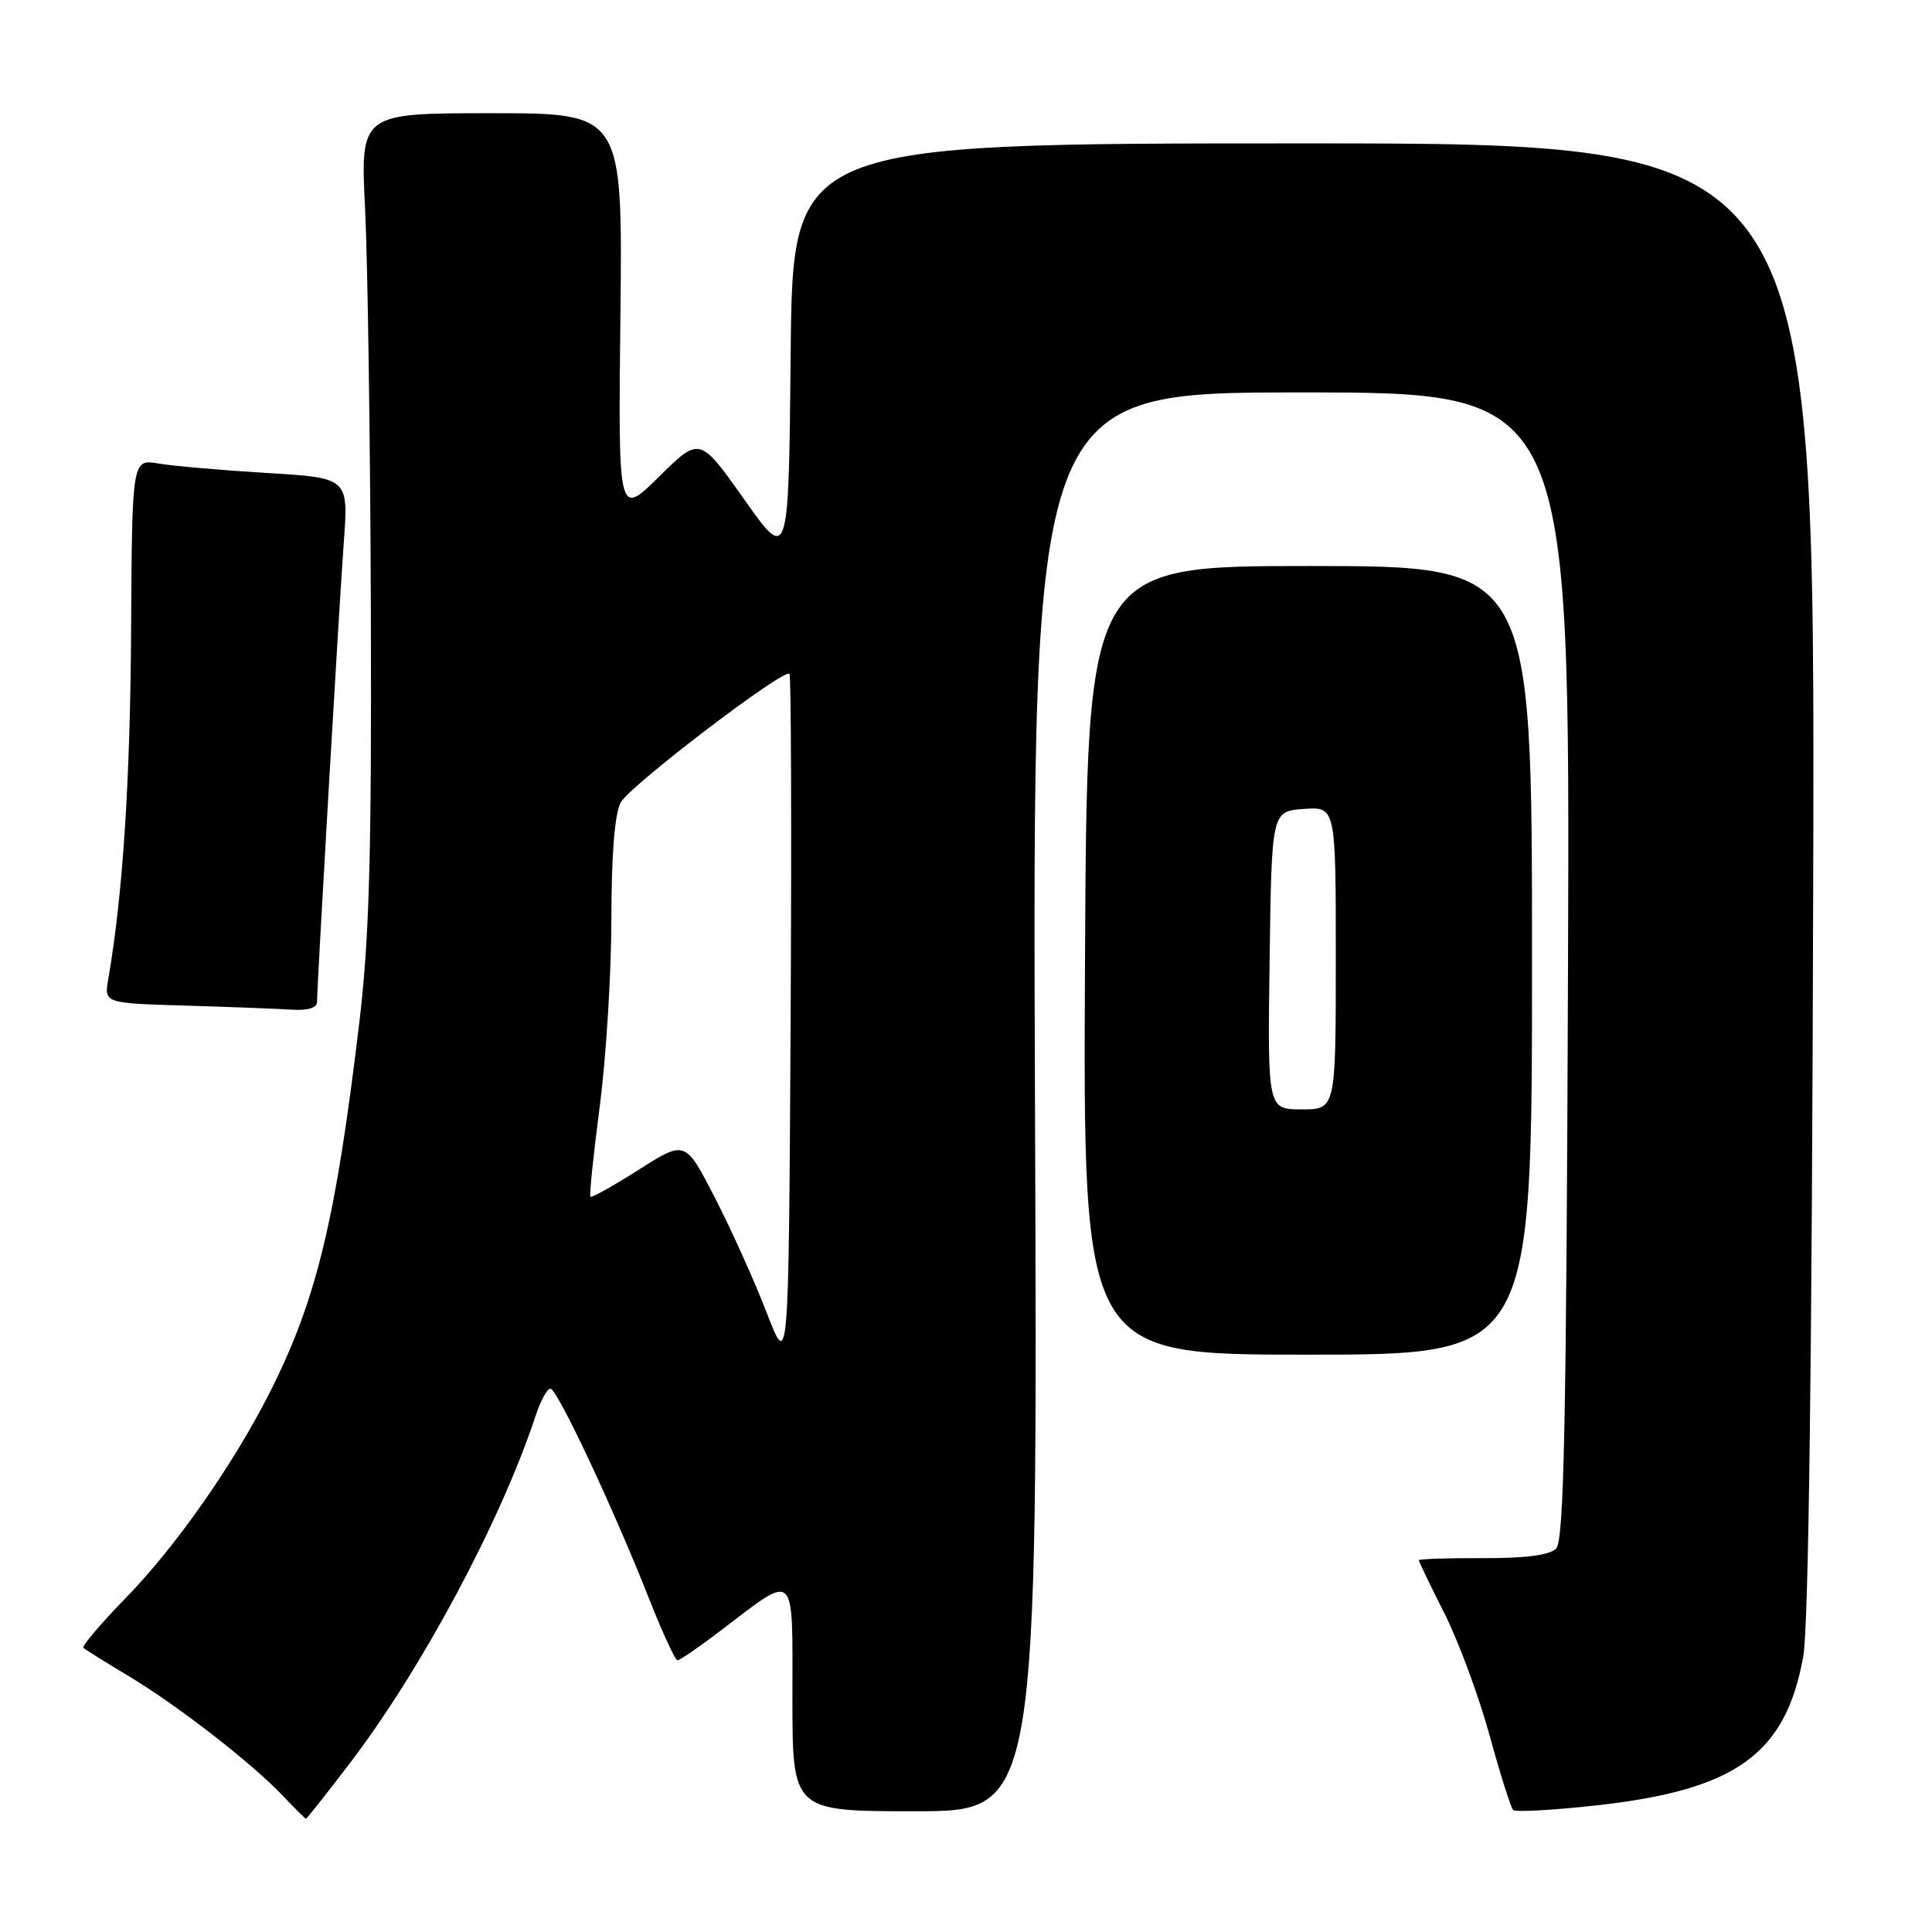 <?xml version="1.0" encoding="UTF-8" standalone="no"?>
<!DOCTYPE svg PUBLIC "-//W3C//DTD SVG 1.1//EN" "http://www.w3.org/Graphics/SVG/1.1/DTD/svg11.dtd" >
<svg xmlns="http://www.w3.org/2000/svg" xmlns:xlink="http://www.w3.org/1999/xlink" version="1.1" viewBox="0 0 256 256">
 <g >
 <path fill="currentColor"
d=" M 46.27 233.75 C 55.83 221.25 66.34 201.61 70.96 187.63 C 71.62 185.63 72.50 184.00 72.93 184.00 C 73.83 184.00 81.28 199.86 85.97 211.75 C 87.76 216.29 89.47 220.00 89.77 220.00 C 90.07 220.00 92.61 218.26 95.41 216.13 C 105.63 208.35 105.00 207.76 105.00 224.96 C 105.00 240.00 105.00 240.00 121.25 240.00 C 137.50 240.00 137.50 240.00 137.14 146.00 C 136.79 52.00 136.79 52.00 172.41 52.00 C 208.04 52.00 208.04 52.00 207.77 127.95 C 207.55 188.82 207.24 204.16 206.19 205.20 C 205.32 206.07 202.08 206.49 196.44 206.46 C 191.80 206.44 188.00 206.57 188.00 206.74 C 188.00 206.91 189.53 210.09 191.41 213.81 C 193.28 217.53 195.96 224.78 197.37 229.92 C 198.78 235.06 200.19 239.52 200.50 239.83 C 200.81 240.14 205.83 239.86 211.66 239.21 C 230.05 237.16 236.61 232.41 238.94 219.50 C 239.65 215.54 240.10 180.40 240.26 116.25 C 240.50 19.00 240.50 19.00 172.77 19.00 C 105.03 19.00 105.03 19.00 104.77 46.75 C 104.50 74.50 104.50 74.50 98.61 66.17 C 92.72 57.84 92.72 57.84 87.32 63.17 C 81.91 68.50 81.91 68.50 82.21 41.75 C 82.50 15.00 82.50 15.00 65.12 15.00 C 47.74 15.00 47.74 15.00 48.38 27.75 C 48.72 34.76 49.07 58.73 49.14 81.00 C 49.25 113.22 48.94 124.36 47.61 135.50 C 44.49 161.68 41.94 172.22 35.80 184.40 C 30.97 193.97 23.30 204.94 16.68 211.72 C 13.34 215.15 10.81 218.13 11.06 218.35 C 11.30 218.58 13.97 220.25 17.00 222.06 C 23.52 225.97 33.32 233.58 37.44 237.91 C 39.05 239.61 40.45 241.00 40.55 241.00 C 40.64 241.00 43.22 237.74 46.27 233.75 Z  M 203.00 127.25 C 203.00 75.00 203.00 75.00 173.52 75.00 C 144.03 75.00 144.03 75.00 143.77 127.25 C 143.50 179.50 143.50 179.50 173.25 179.50 C 203.00 179.50 203.00 179.50 203.00 127.25 Z  M 42.01 132.75 C 42.02 130.34 44.93 80.40 45.55 71.91 C 46.19 63.32 46.19 63.32 35.34 62.67 C 29.38 62.31 22.93 61.75 21.00 61.42 C 17.50 60.82 17.50 60.82 17.37 83.66 C 17.25 103.62 16.27 118.59 14.35 129.72 C 13.79 132.93 13.79 132.93 24.65 133.25 C 30.62 133.43 36.96 133.67 38.75 133.79 C 40.79 133.92 42.00 133.54 42.01 132.75 Z  M 101.61 173.99 C 100.03 169.87 96.95 163.03 94.77 158.79 C 90.81 151.07 90.81 151.07 84.68 154.97 C 81.30 157.12 78.40 158.74 78.24 158.57 C 78.07 158.41 78.63 153.01 79.47 146.58 C 80.31 140.16 81.01 128.96 81.01 121.70 C 81.02 113.10 81.46 107.74 82.26 106.31 C 83.54 104.04 103.88 88.54 104.61 89.28 C 104.83 89.50 104.90 110.34 104.76 135.58 C 104.50 181.47 104.50 181.47 101.61 173.99 Z  M 168.23 127.25 C 168.50 107.50 168.50 107.50 172.75 107.19 C 177.00 106.89 177.00 106.89 177.00 126.94 C 177.00 147.00 177.00 147.00 172.48 147.00 C 167.96 147.00 167.96 147.00 168.23 127.25 Z "/>
</g>
</svg>